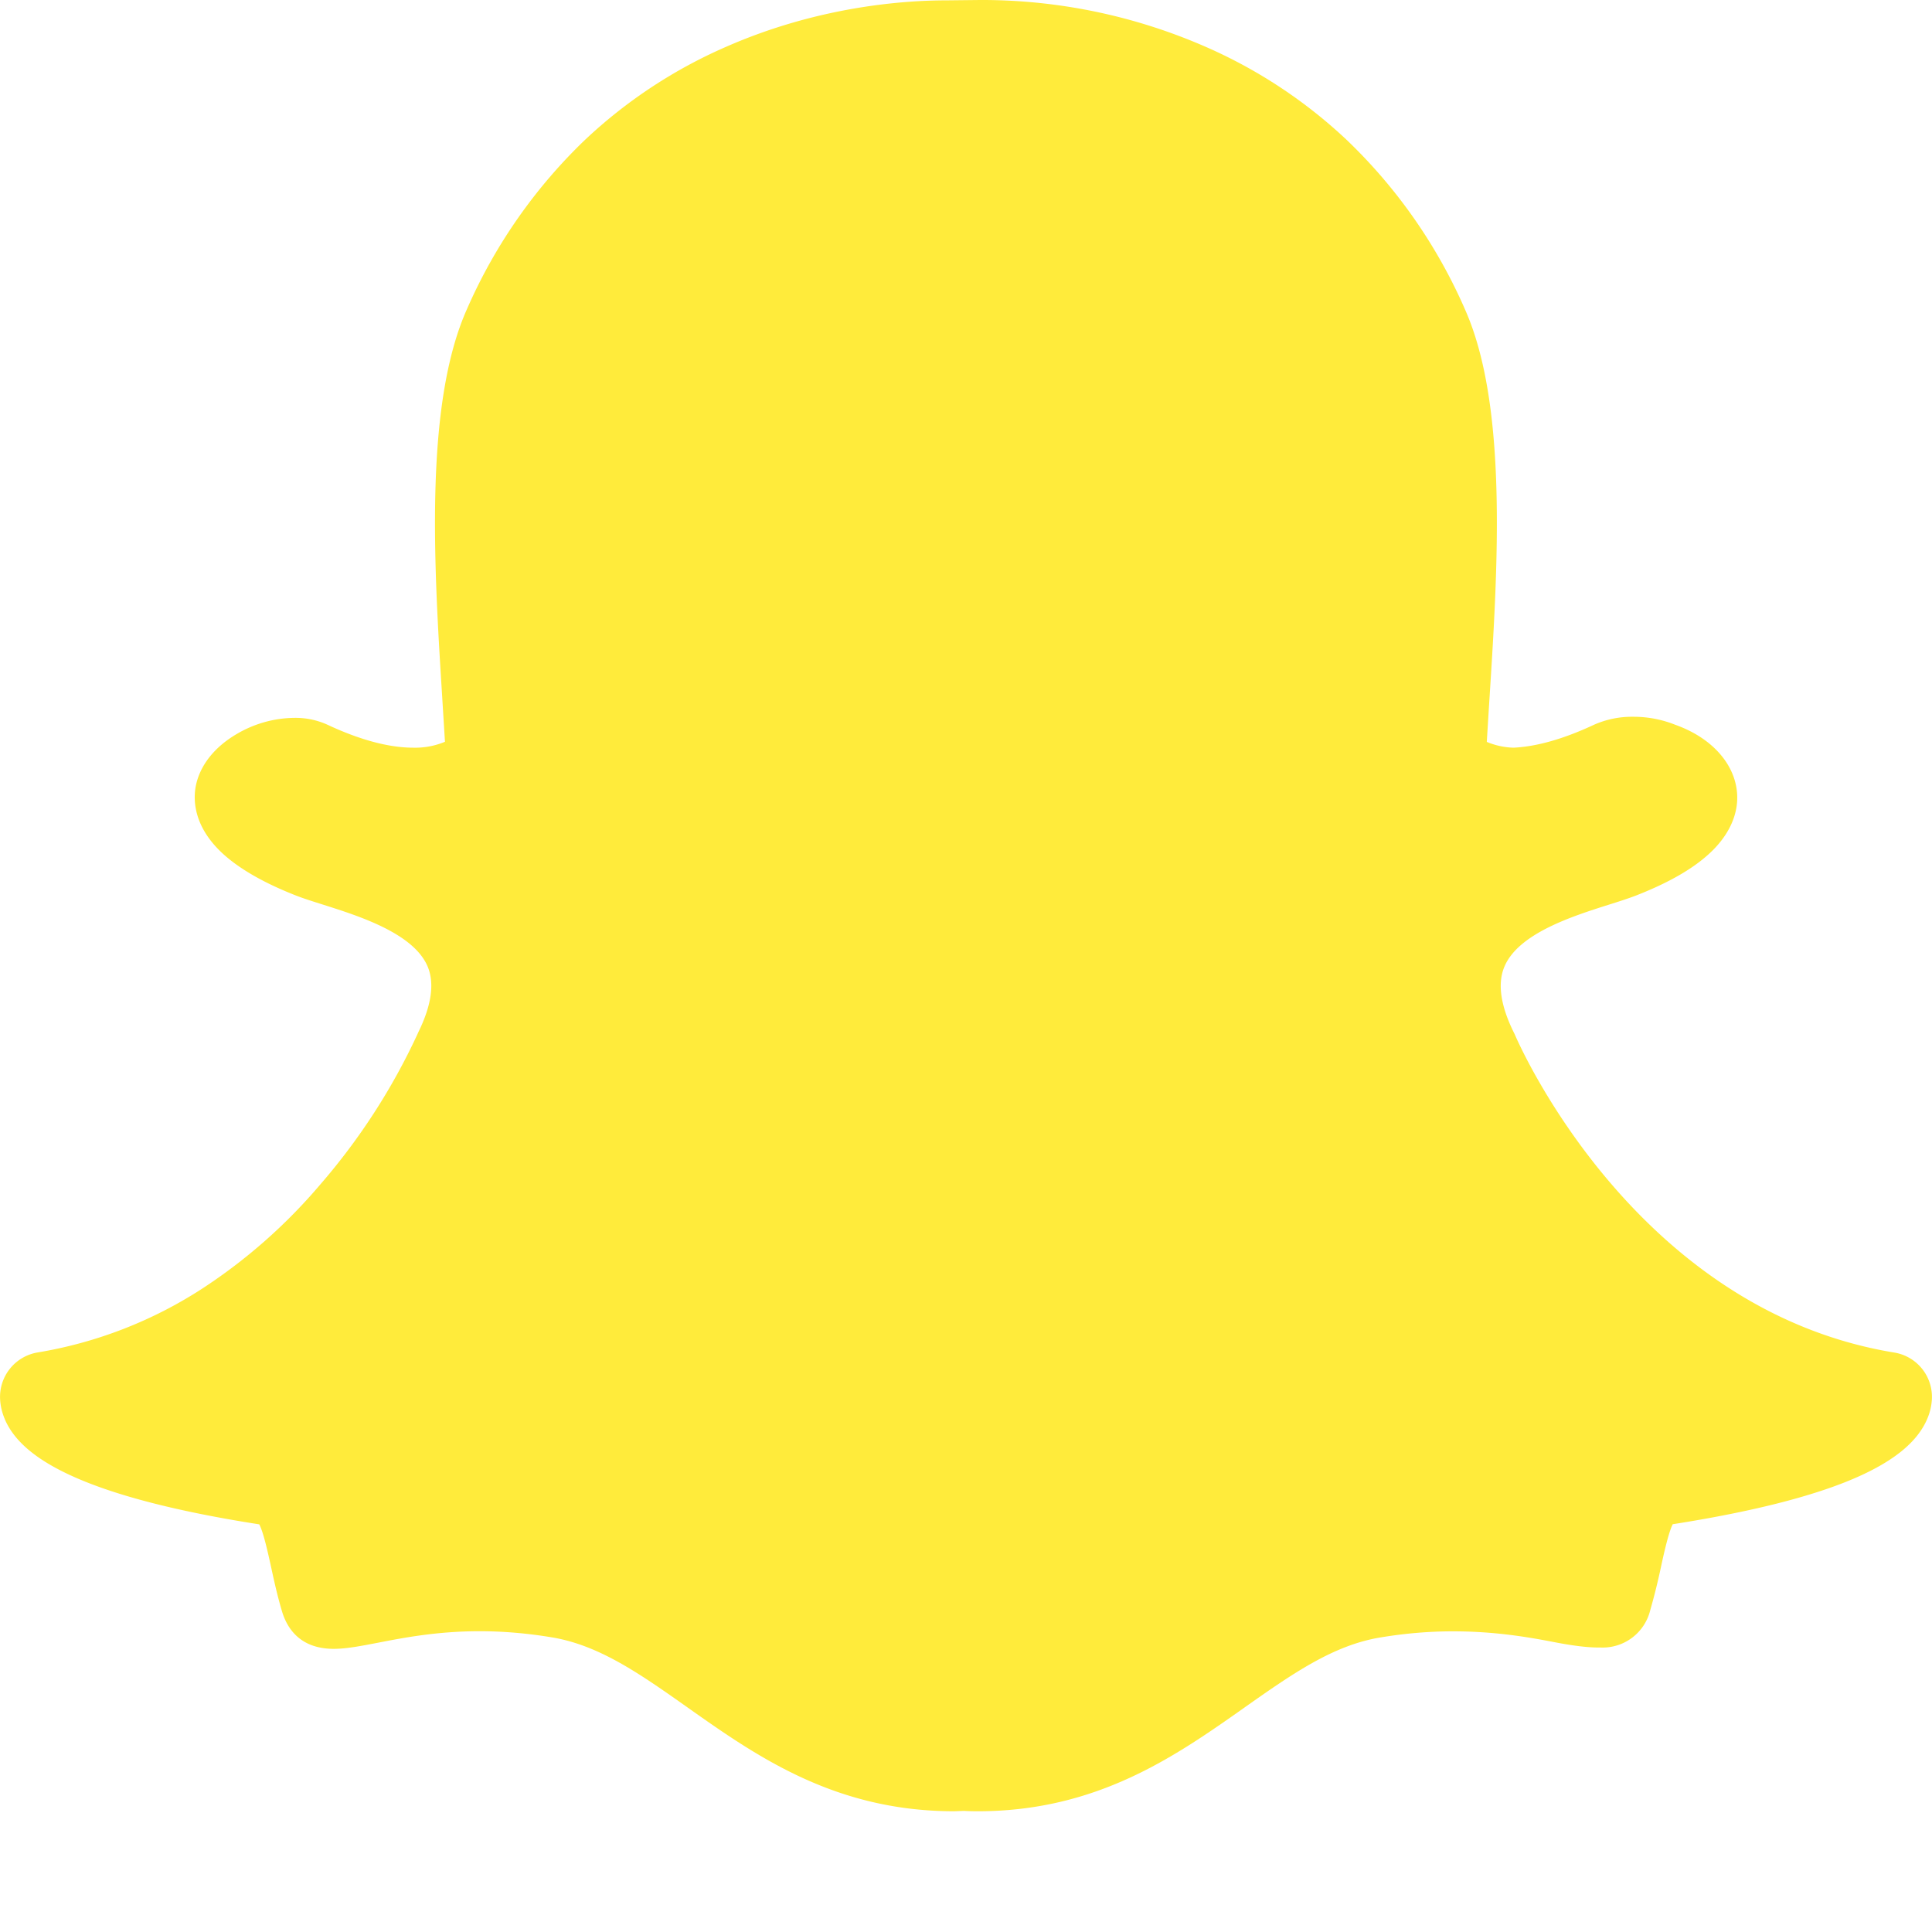 <svg xmlns="http://www.w3.org/2000/svg" viewBox="0 0 16 16"><path fill="#FFEB3B" d="M15.686 11.201c-2.139-.352-3.103-2.543-3.142-2.636l-.009-.018c-.109-.222-.135-.405-.075-.544.117-.274.565-.416.861-.51.086-.027.167-.053.234-.079.292-.115.5-.24.638-.381.164-.169.196-.331.194-.436-.005-.256-.201-.484-.514-.595a.93.93 0 0 0-.348-.066.775.775 0 0 0-.324.066c-.25.117-.474.181-.667.19a.612.612 0 0 1-.221-.048l.019-.309.003-.046c.069-1.083.154-2.43-.204-3.23a4.345 4.345 0 0 0-.979-1.401A4.094 4.094 0 0 0 9.981.386 4.627 4.627 0 0 0 8.154 0h-.04l-.275.003c-.355 0-1.066.05-1.829.386a4.071 4.071 0 0 0-1.167.771 4.359 4.359 0 0 0-.975 1.398c-.358.799-.273 2.146-.205 3.228v.002l.022.355a.64.64 0 0 1-.262.049c-.202 0-.442-.064-.713-.191a.64.64 0 0 0-.271-.056.958.958 0 0 0-.479.134c-.186.109-.306.262-.339.433-.021.112-.02.335.228.561.137.124.337.239.596.341.068.027.149.052.234.079.296.094.745.236.862.51.059.139.033.322-.076.544l-.008.018a5.295 5.295 0 0 1-.806 1.246 4.523 4.523 0 0 1-.972.858 3.577 3.577 0 0 1-1.365.531.373.373 0 0 0-.313.39c.003.055.016.11.039.163v.001c.077.179.254.33.542.463.352.163.878.3 1.565.407.035.066.071.231.096.344.026.12.053.244.092.375.042.142.15.312.429.312.106 0 .227-.024.368-.051.206-.04.488-.095.839-.095.195 0 .397.017.6.051.392.065.73.303 1.121.579.572.404 1.22.861 2.21.861l.081-.003c.032.002.073.003.115.003.99 0 1.638-.457 2.21-.86l.001-.001c.391-.275.729-.513 1.121-.578.203-.034.405-.051.6-.051.336 0 .602.043.839.089.155.03.275.045.368.045h.018a.405.405 0 0 0 .411-.307 5.3 5.3 0 0 0 .092-.372c.023-.106.061-.276.095-.342.687-.108 1.213-.244 1.565-.407.287-.133.464-.284.541-.462a.475.475 0 0 0 .04-.165.372.372 0 0 0-.313-.388z"></path></svg>